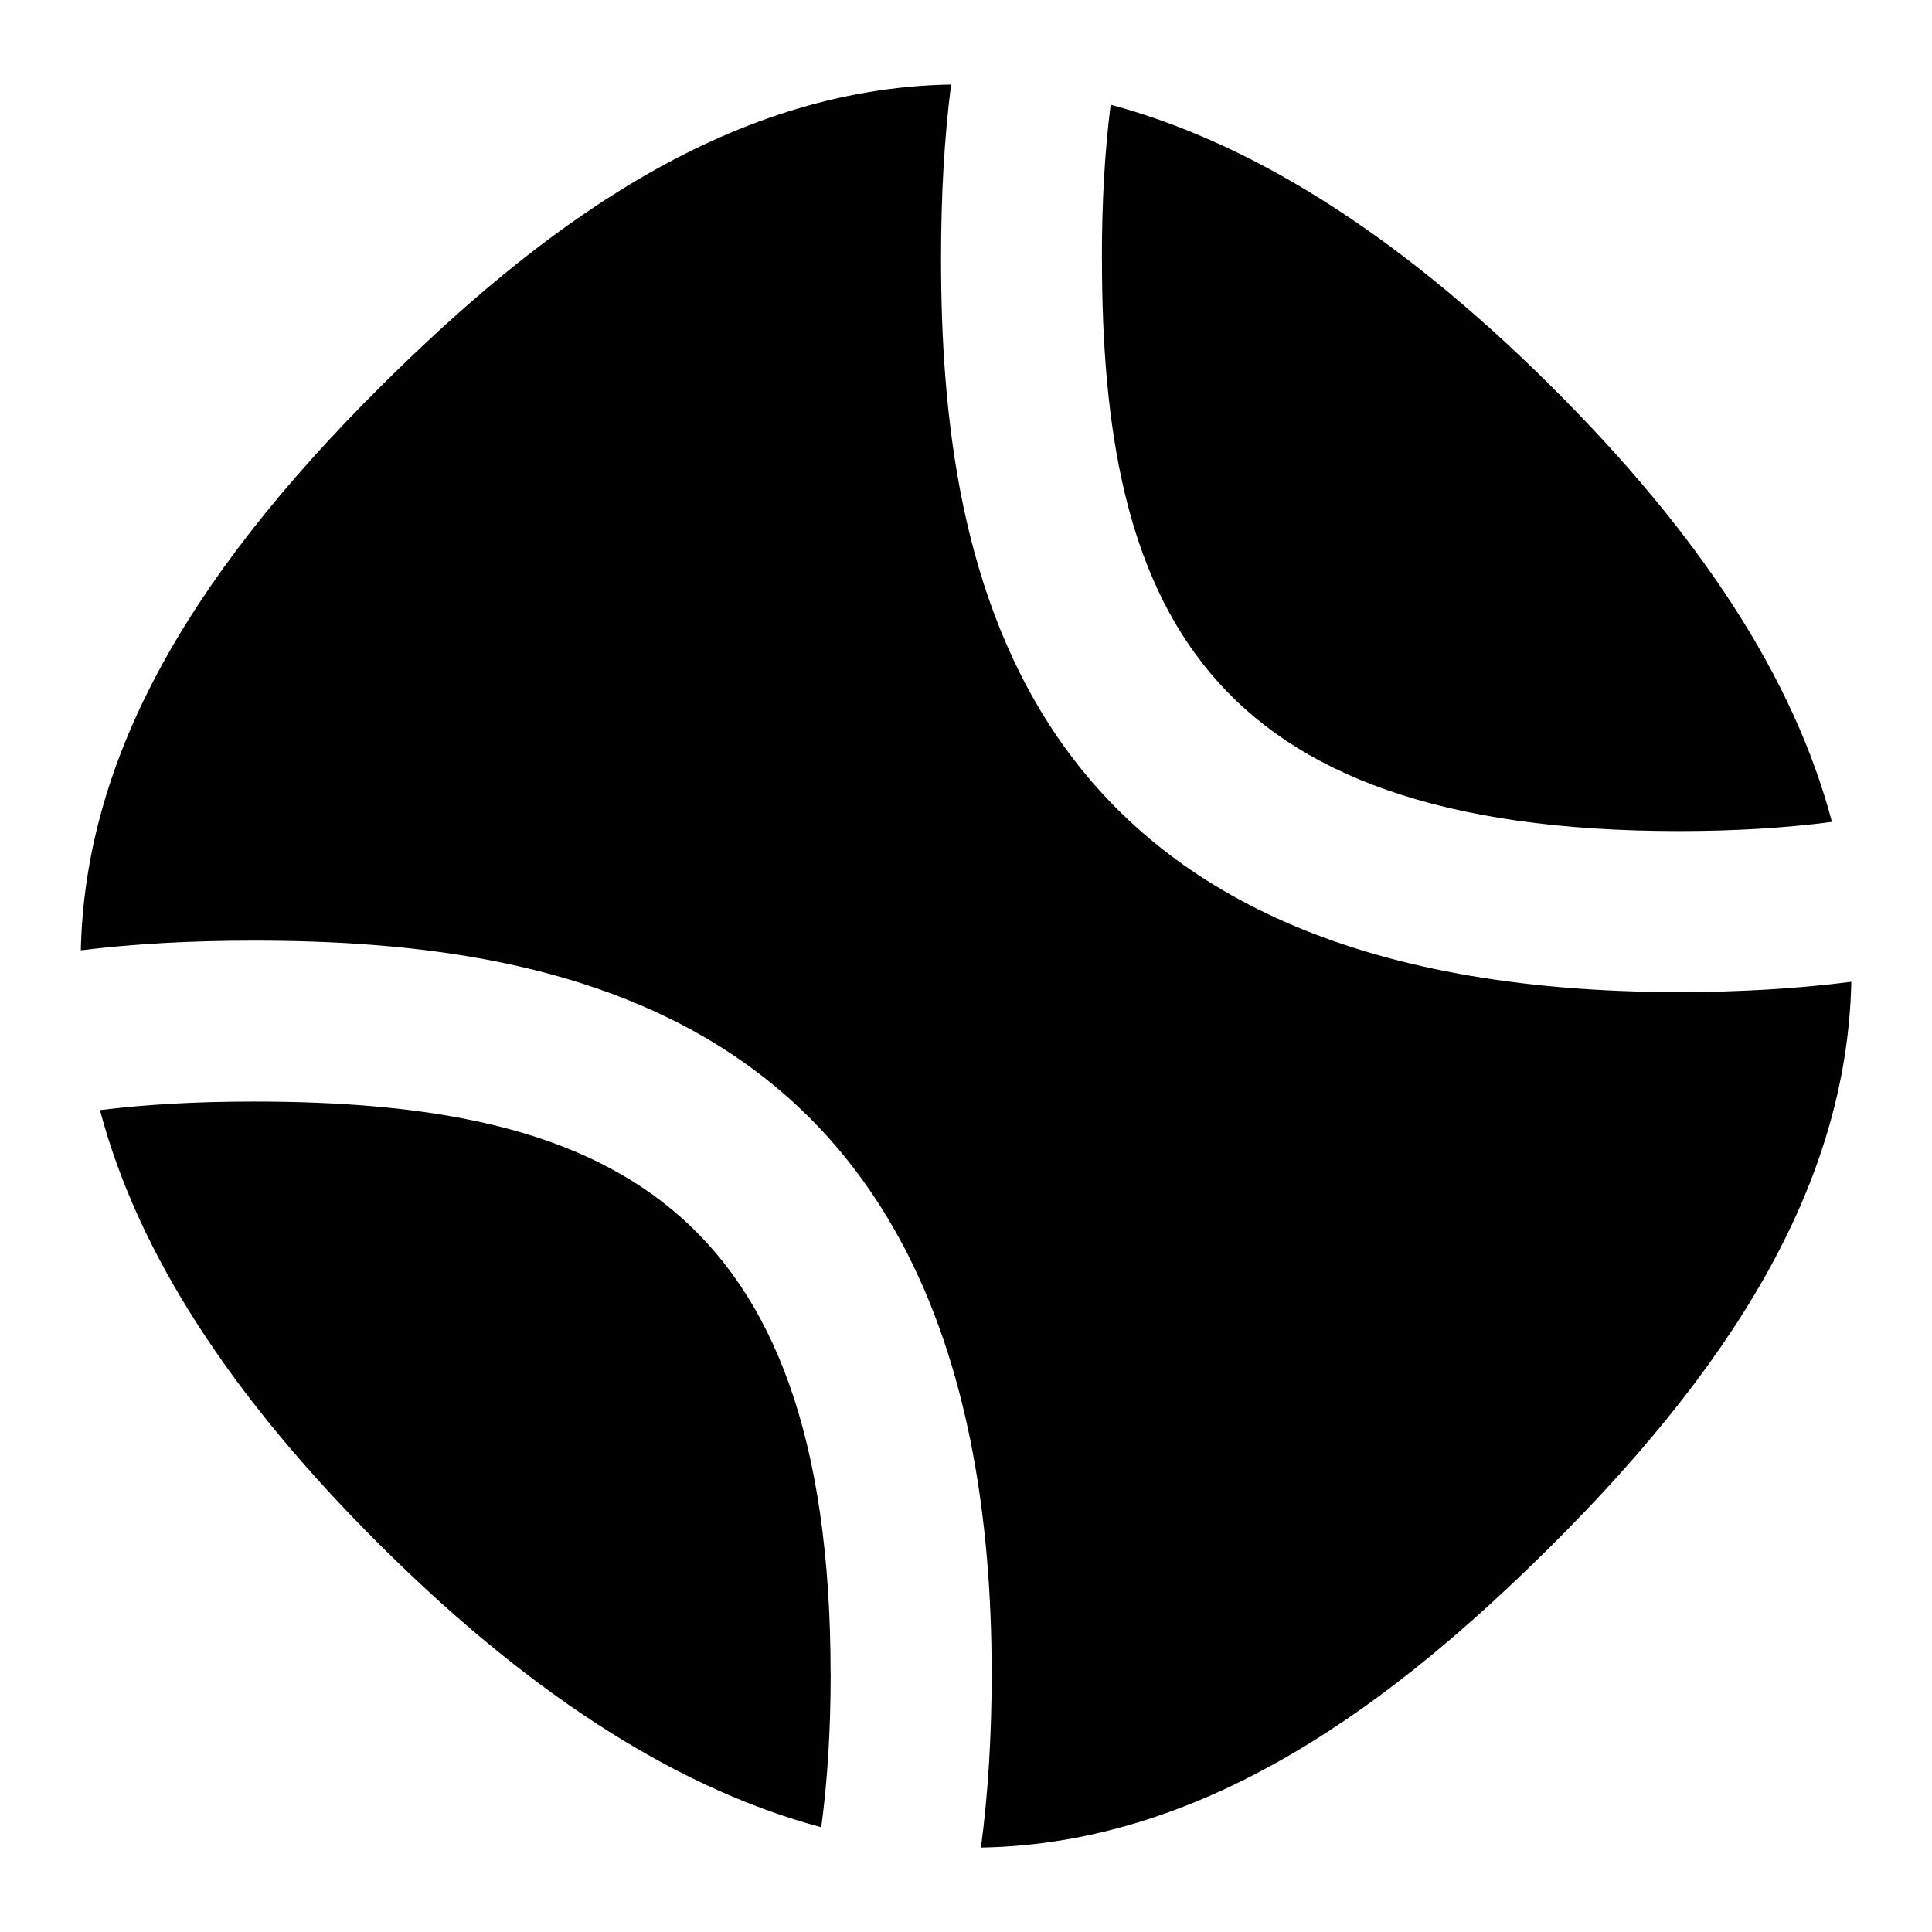 <?xml version="1.0" encoding="UTF-8"?>
<svg xmlns="http://www.w3.org/2000/svg" id="Layer_1" data-name="Layer 1" viewBox="0 0 24 24">
  <path d="M10.318,20.793c0-5.9-2.866-7.109-7.168-7.109-.705,0-1.334,.035-1.908,.106,.469,1.775,1.626,3.564,3.501,5.425,1.98,1.965,3.795,3.038,5.459,3.484,.078-.58,.117-1.219,.117-1.906Z"/>
  <path d="M13.689,3.215c0,4.267,1.219,7.109,7.168,7.109,.683,0,1.32-.038,1.9-.114-.469-1.775-1.626-3.564-3.501-5.425-1.979-1.965-3.795-3.038-5.459-3.484-.073,.574-.109,1.204-.109,1.914Z"/>
  <path d="M20.858,12.324c-8.218,0-9.168-5.199-9.168-9.109,0-.794,.041-1.507,.125-2.165-2.829,.048-5.162,1.84-7.071,3.736-2.496,2.478-3.688,4.713-3.74,7.019,.654-.08,1.362-.12,2.147-.12,3.936,0,9.168,.944,9.168,9.109,0,.77-.045,1.492-.133,2.157,2.829-.047,5.162-1.84,7.072-3.736,2.496-2.478,3.688-4.713,3.74-7.019-.662,.085-1.379,.128-2.14,.128Z"/>
</svg>

